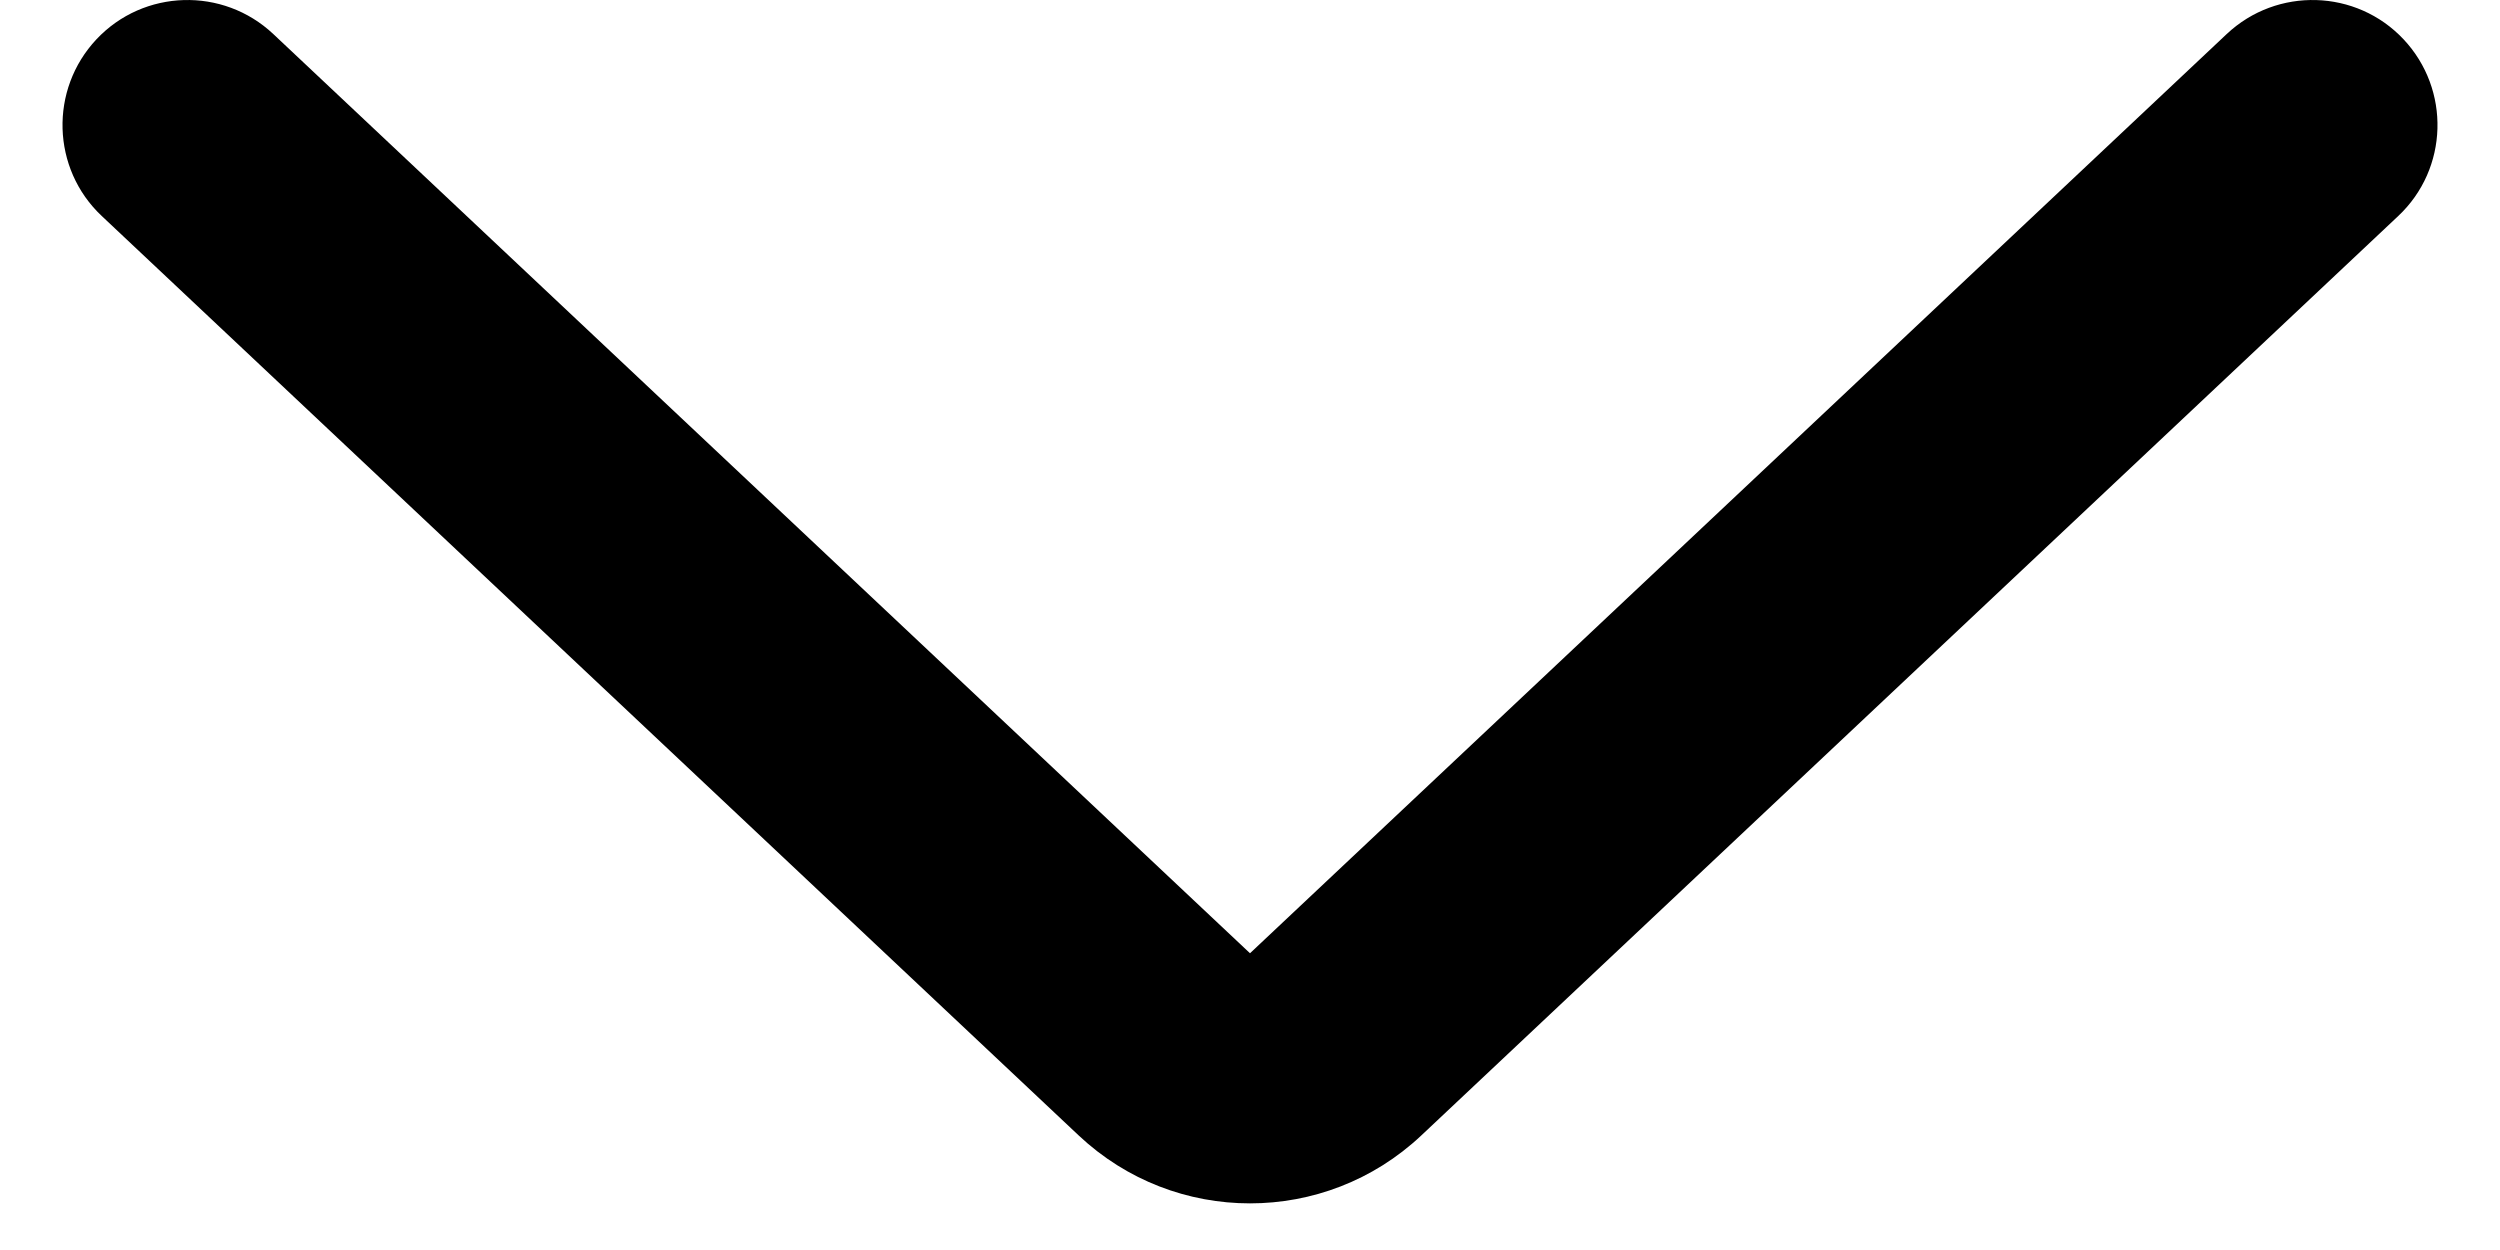 <svg width="10" height="5" viewBox="0 0 10 5" fill="none" xmlns="http://www.w3.org/2000/svg">
<path d="M0.407 0.864L4.315 4.542C4.7 4.904 5.3 4.904 5.685 4.542L9.593 0.864C9.794 0.675 9.803 0.358 9.614 0.157C9.425 -0.044 9.108 -0.053 8.907 0.136L5 3.813L1.093 0.136C0.892 -0.053 0.575 -0.044 0.386 0.157C0.197 0.358 0.206 0.675 0.407 0.864Z" fill="black"/>
</svg>
